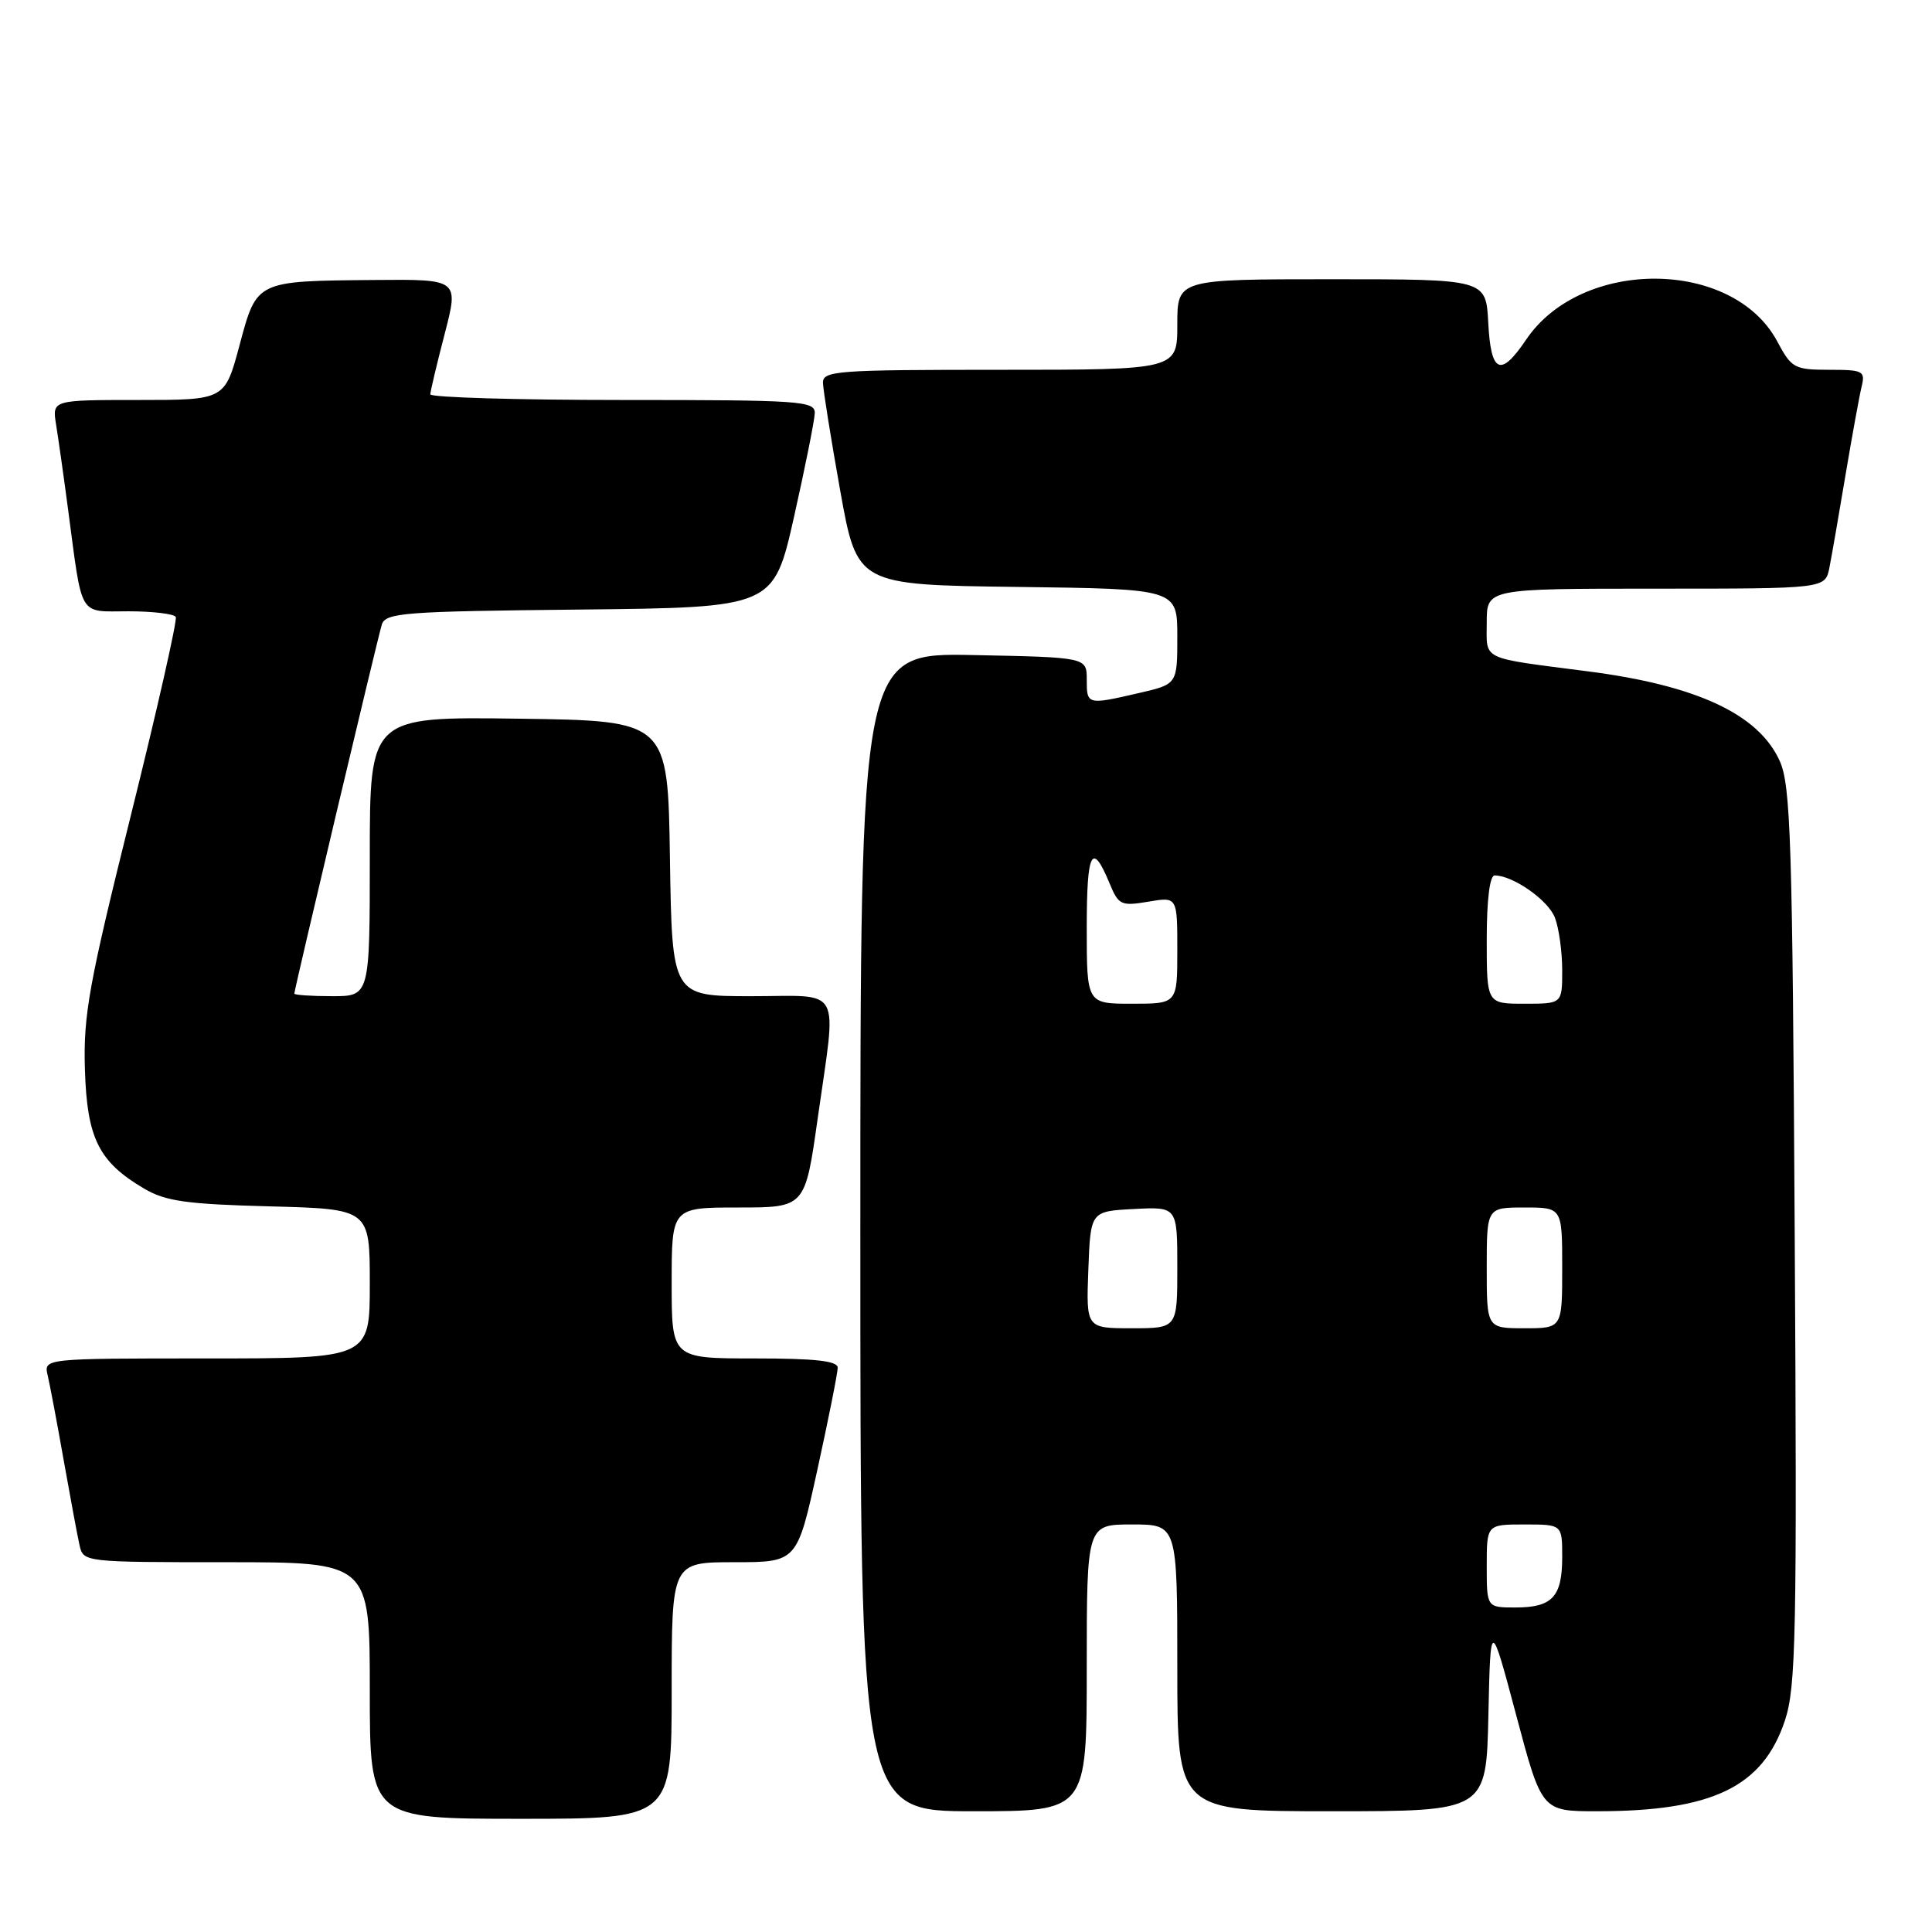 <?xml version="1.0" encoding="UTF-8" standalone="no"?>
<!DOCTYPE svg PUBLIC "-//W3C//DTD SVG 1.1//EN" "http://www.w3.org/Graphics/SVG/1.1/DTD/svg11.dtd" >
<svg xmlns="http://www.w3.org/2000/svg" xmlns:xlink="http://www.w3.org/1999/xlink" version="1.1" viewBox="0 0 256 256">
 <g >
 <path fill="currentColor"
d=" M 89.00 224.00 C 89.00 207.00 89.00 207.00 97.31 207.00 C 105.62 207.00 105.62 207.00 108.31 194.73 C 109.79 187.98 111.00 181.91 111.00 181.23 C 111.00 180.33 108.05 180.00 100.00 180.00 C 89.00 180.00 89.00 180.00 89.00 170.00 C 89.00 160.00 89.00 160.00 97.84 160.00 C 106.68 160.00 106.68 160.00 108.34 148.25 C 110.88 130.29 111.81 132.00 99.52 132.00 C 89.05 132.00 89.05 132.00 88.77 113.75 C 88.50 95.50 88.50 95.50 68.75 95.23 C 49.00 94.96 49.00 94.96 49.00 113.48 C 49.00 132.00 49.00 132.00 44.00 132.00 C 41.25 132.00 39.00 131.84 39.00 131.66 C 39.00 131.09 50.01 84.65 50.59 82.77 C 51.08 81.19 53.45 81.01 76.81 80.77 C 102.50 80.50 102.50 80.50 105.21 68.50 C 106.69 61.90 107.93 55.71 107.96 54.75 C 108.00 53.13 106.14 53.00 82.50 53.00 C 68.47 53.00 57.01 52.66 57.02 52.25 C 57.03 51.84 57.88 48.24 58.92 44.25 C 60.80 37.00 60.80 37.00 49.65 37.10 C 33.85 37.24 34.04 37.15 31.73 45.78 C 29.79 53.00 29.79 53.00 18.35 53.00 C 6.91 53.00 6.91 53.00 7.43 56.25 C 7.72 58.04 8.44 63.10 9.02 67.50 C 10.96 82.07 10.32 81.00 17.02 81.00 C 20.24 81.00 23.06 81.34 23.29 81.75 C 23.51 82.16 20.84 93.97 17.35 108.00 C 11.78 130.39 11.03 134.50 11.25 141.68 C 11.53 150.85 13.07 153.94 19.10 157.50 C 21.93 159.17 24.71 159.56 35.75 159.85 C 49.00 160.20 49.00 160.20 49.00 170.10 C 49.00 180.00 49.00 180.00 27.39 180.00 C 5.78 180.00 5.78 180.00 6.32 182.25 C 6.61 183.49 7.57 188.55 8.44 193.50 C 9.32 198.45 10.26 203.51 10.54 204.75 C 11.04 206.99 11.15 207.00 30.02 207.00 C 49.00 207.00 49.00 207.00 49.00 224.00 C 49.00 241.00 49.00 241.00 69.00 241.00 C 89.00 241.00 89.00 241.00 89.00 224.00 Z  M 144.00 221.00 C 144.00 202.00 144.00 202.00 150.00 202.00 C 156.00 202.00 156.00 202.00 156.00 221.00 C 156.00 240.00 156.00 240.00 176.47 240.00 C 196.94 240.00 196.94 240.00 197.22 227.25 C 197.50 214.50 197.50 214.50 200.90 227.25 C 204.29 240.00 204.29 240.00 211.60 240.00 C 226.92 240.00 233.58 236.78 236.51 227.98 C 237.98 223.55 238.12 216.70 237.81 163.76 C 237.51 111.29 237.28 104.08 235.82 100.83 C 233.03 94.64 224.84 90.81 210.35 88.95 C 196.00 87.09 197.00 87.58 197.00 82.48 C 197.00 78.00 197.00 78.00 219.42 78.00 C 241.84 78.00 241.84 78.00 242.40 75.25 C 242.70 73.74 243.66 68.22 244.53 63.00 C 245.41 57.77 246.37 52.49 246.67 51.25 C 247.18 49.15 246.89 49.00 242.36 49.00 C 237.77 48.99 237.39 48.79 235.50 45.25 C 229.64 34.26 209.55 34.12 202.21 45.02 C 198.82 50.04 197.55 49.47 197.20 42.75 C 196.90 37.00 196.90 37.00 176.45 37.00 C 156.00 37.00 156.00 37.00 156.00 43.00 C 156.00 49.00 156.00 49.00 132.50 49.00 C 110.77 49.00 109.00 49.13 109.05 50.75 C 109.08 51.71 110.10 58.12 111.33 65.00 C 113.57 77.50 113.57 77.50 134.78 77.77 C 156.00 78.04 156.00 78.04 156.00 84.35 C 156.00 90.66 156.00 90.66 150.92 91.83 C 144.04 93.42 144.00 93.40 144.00 90.05 C 144.00 87.10 144.00 87.10 129.00 86.80 C 114.00 86.50 114.00 86.50 114.00 163.25 C 114.00 240.00 114.00 240.00 129.00 240.00 C 144.00 240.00 144.00 240.00 144.00 221.00 Z  M 197.00 207.50 C 197.00 202.00 197.00 202.00 202.00 202.00 C 207.00 202.00 207.00 202.00 207.00 206.30 C 207.00 211.59 205.70 213.00 200.80 213.00 C 197.00 213.00 197.00 213.00 197.00 207.50 Z  M 144.21 168.25 C 144.50 160.50 144.50 160.50 150.25 160.20 C 156.00 159.90 156.00 159.90 156.00 167.95 C 156.00 176.00 156.00 176.00 149.96 176.00 C 143.92 176.00 143.92 176.00 144.21 168.25 Z  M 197.00 168.00 C 197.00 160.00 197.00 160.00 202.00 160.00 C 207.00 160.00 207.00 160.00 207.00 168.00 C 207.00 176.00 207.00 176.00 202.00 176.00 C 197.00 176.00 197.00 176.00 197.00 168.00 Z  M 144.00 122.94 C 144.00 112.77 144.69 111.42 147.02 117.04 C 148.21 119.93 148.54 120.08 152.15 119.48 C 156.00 118.82 156.00 118.82 156.00 125.91 C 156.00 133.00 156.00 133.00 150.00 133.00 C 144.00 133.00 144.00 133.00 144.00 122.94 Z  M 197.00 124.50 C 197.00 119.23 197.40 116.00 198.05 116.00 C 200.48 116.00 205.16 119.28 206.04 121.61 C 206.57 123.00 207.00 126.13 207.00 128.57 C 207.00 133.00 207.00 133.00 202.00 133.00 C 197.00 133.00 197.00 133.00 197.00 124.50 Z "/>
</g>
</svg>